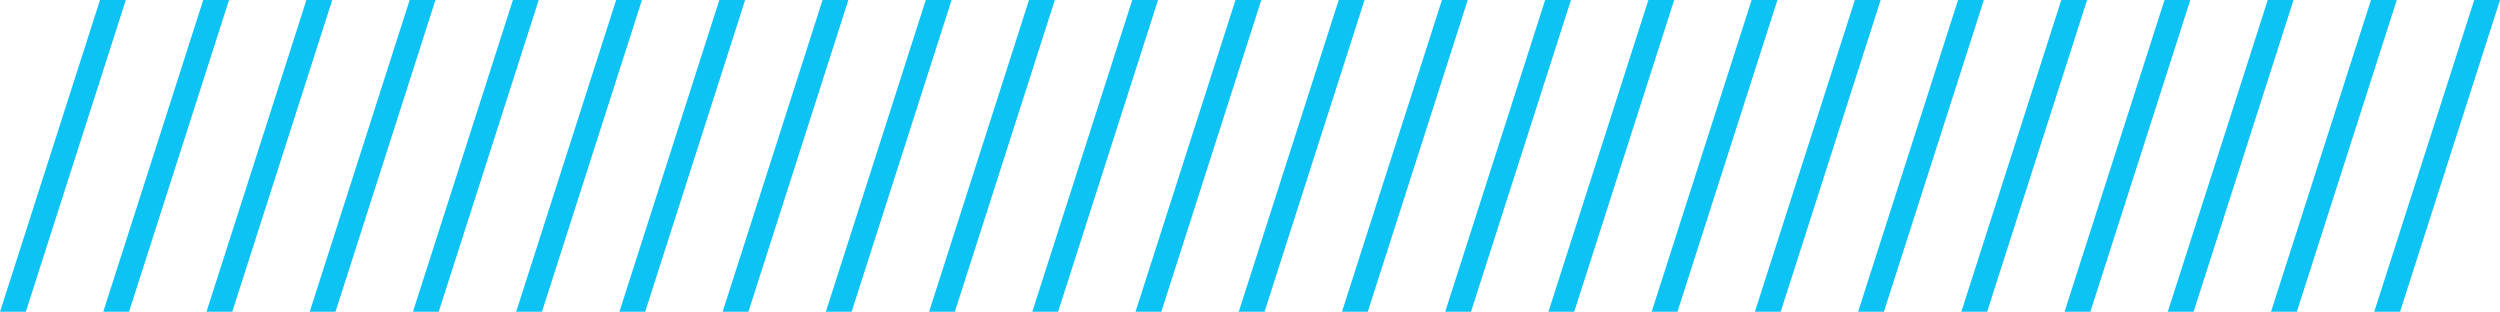 <svg xmlns="http://www.w3.org/2000/svg" viewBox="0 0 96.873 12.08">
    <defs>
        <style>
            .cls-1{fill:#0dc3f4}
        </style>
    </defs>
    <path id="diagonal" d="M-3808 12.08l3.874-12.08h1L-3807 12.08zm-4 0l3.873-12.08h1L-3811 12.08zm-4 0l3.873-12.08h1L-3815 12.08zm-4 0l3.873-12.08h1L-3819 12.08zm-4 0l3.873-12.08h1L-3823 12.08zm-4 0l3.873-12.08h1L-3827 12.08zm-4 0l3.874-12.08h1L-3831 12.08zm-4 0l3.874-12.08h1L-3835 12.08zm-4 0l3.873-12.08h1L-3839 12.08zm-4 0l3.873-12.08h1L-3843 12.08zm-4 0l3.874-12.08h1L-3847 12.08zm-4 0l3.874-12.08h1L-3851 12.08zm-4 0l3.874-12.08h1L-3855 12.08zm-4 0l3.873-12.08h1L-3859 12.08zm-4 0l3.873-12.08h1L-3863 12.08zm-4 0l3.873-12.08h1L-3867 12.08zm-4 0l3.873-12.08h1L-3871 12.08zm-4 0l3.873-12.08h1L-3875 12.08zm-4 0l3.874-12.08h1L-3879 12.08zm-4 0l3.874-12.08h1L-3883 12.08zm-4 0l3.873-12.08h1L-3887 12.08zm-4 0l3.873-12.08h1L-3891 12.08zm-4 0l3.874-12.08h1L-3895 12.08zm-4 0l3.874-12.08h1L-3899 12.08z" class="cls-1" transform="translate(3900)"/>
</svg>

